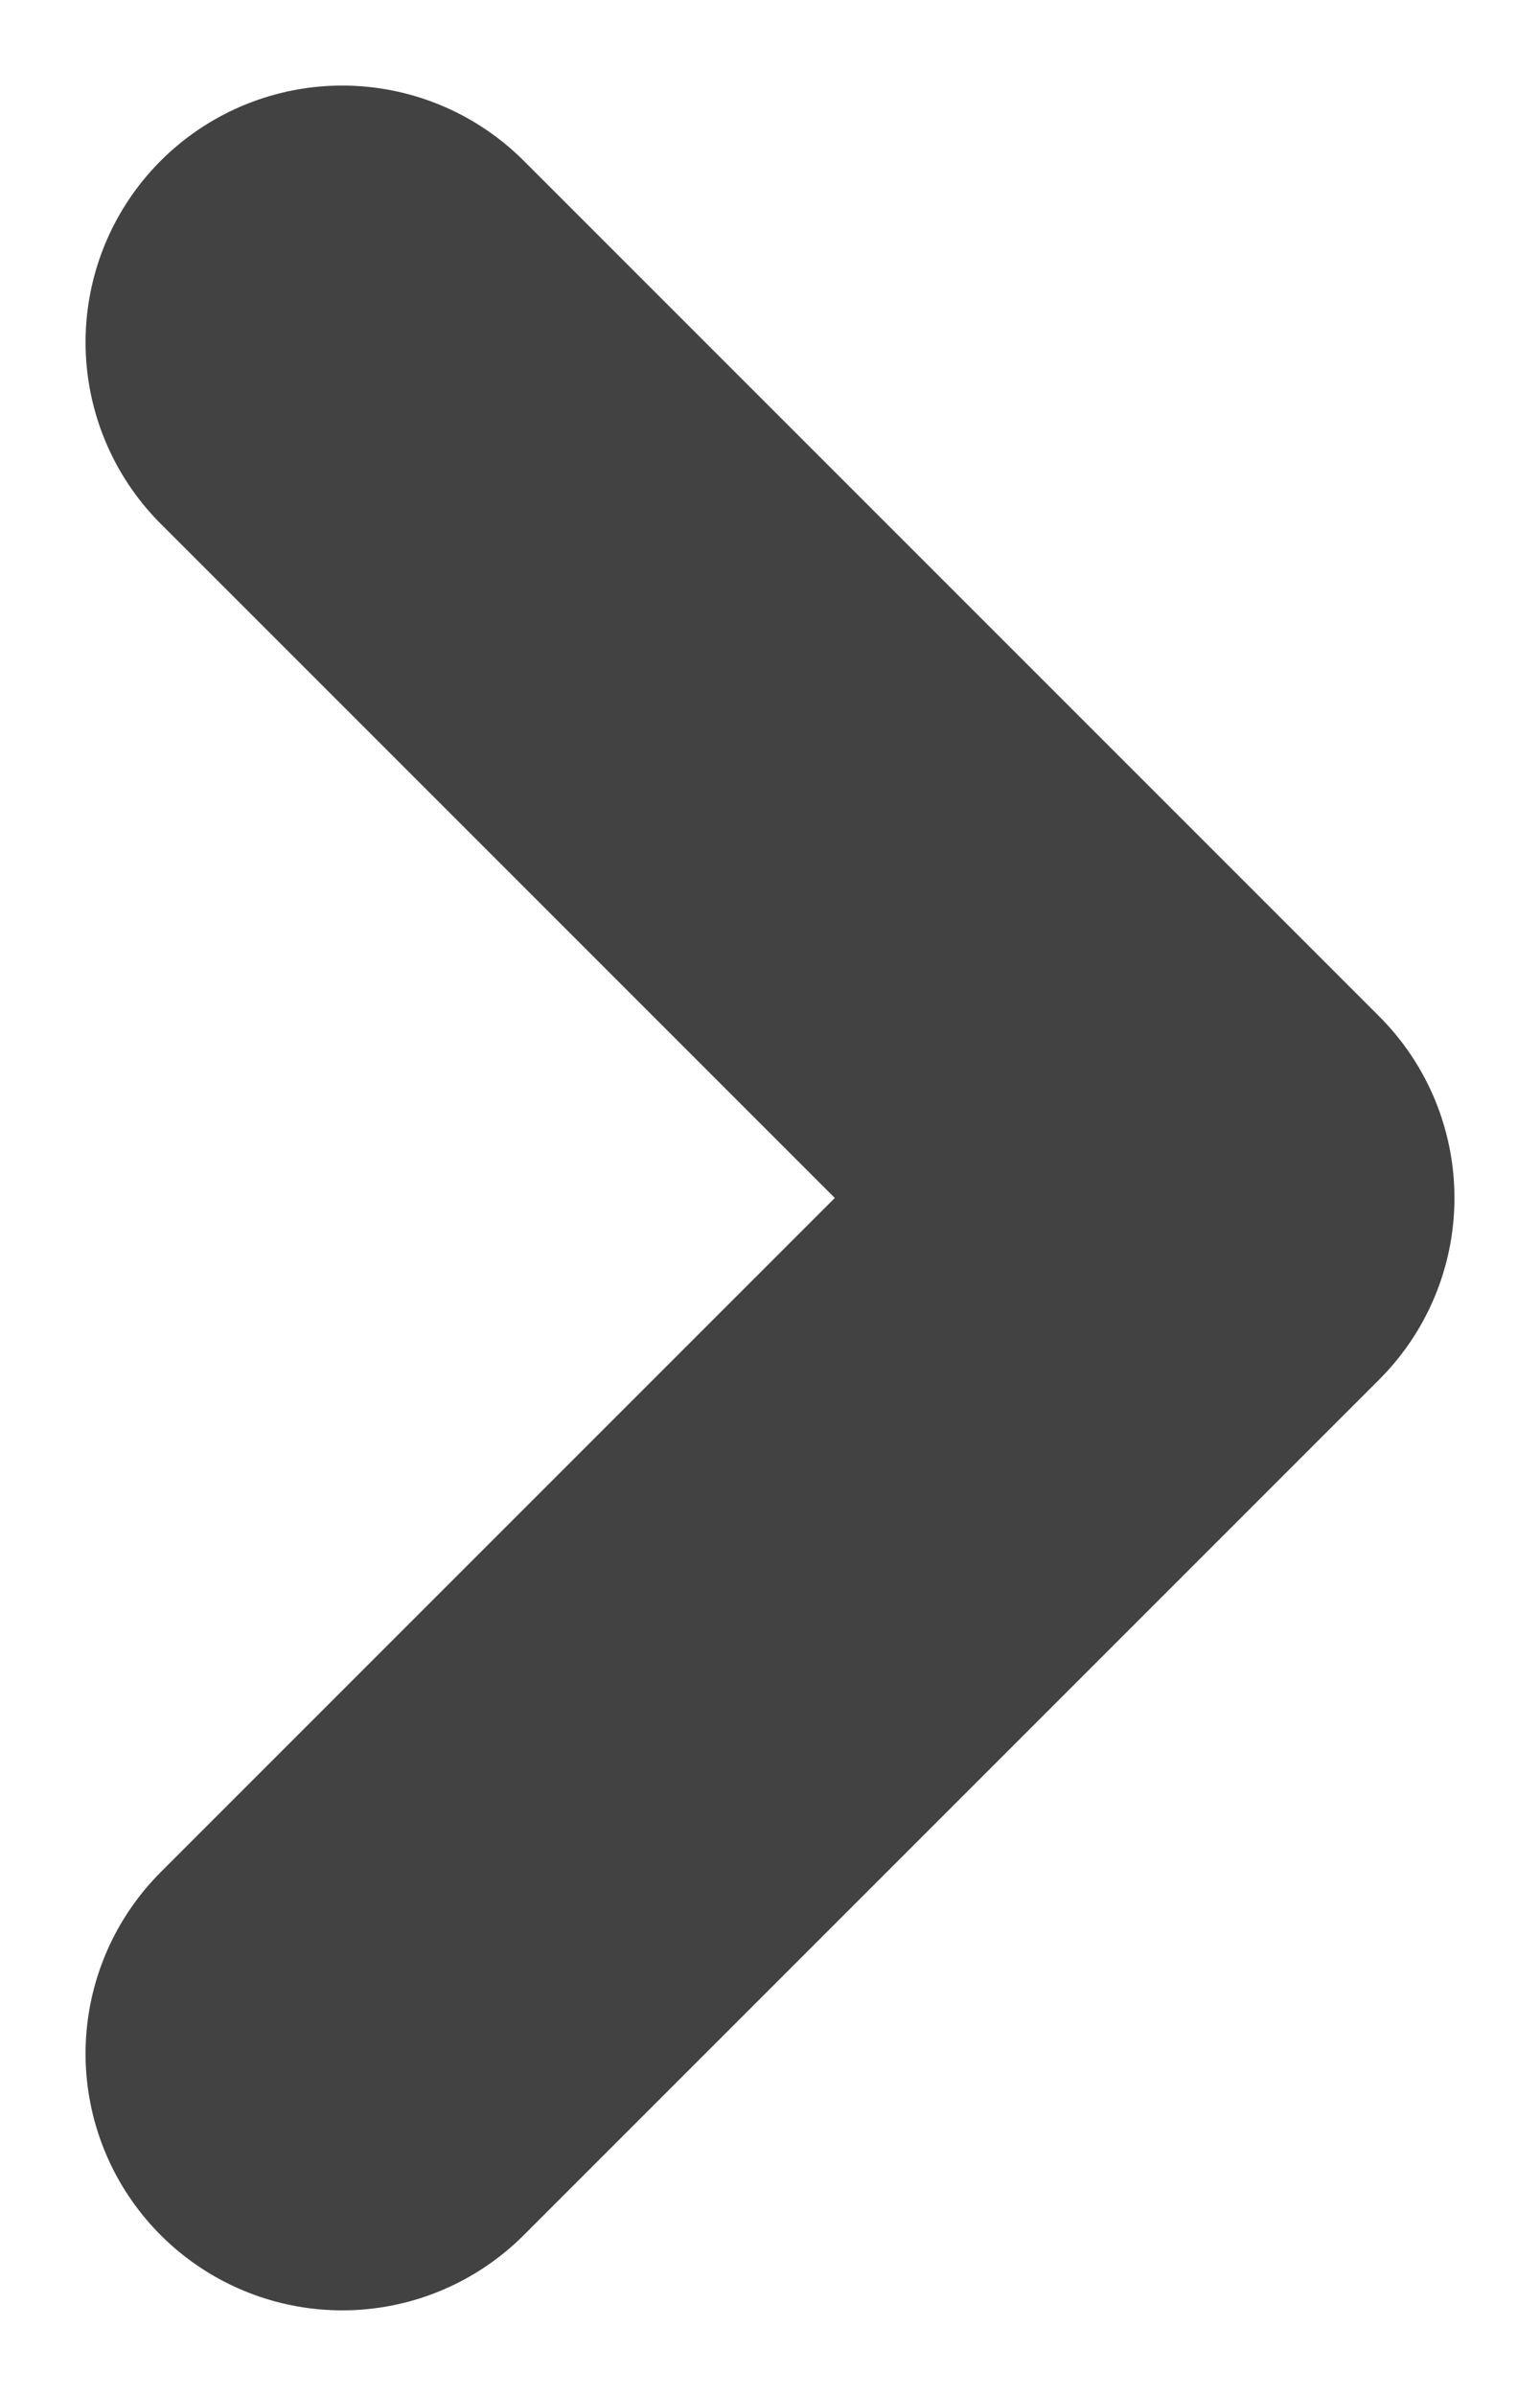 <svg width="9" height="14" viewBox="0 0 9 14" fill="none" xmlns="http://www.w3.org/2000/svg">
<path d="M2 12L7 7L2 2" stroke="#424242" stroke-width="3" stroke-linecap="round" stroke-linejoin="round"/>
</svg>
